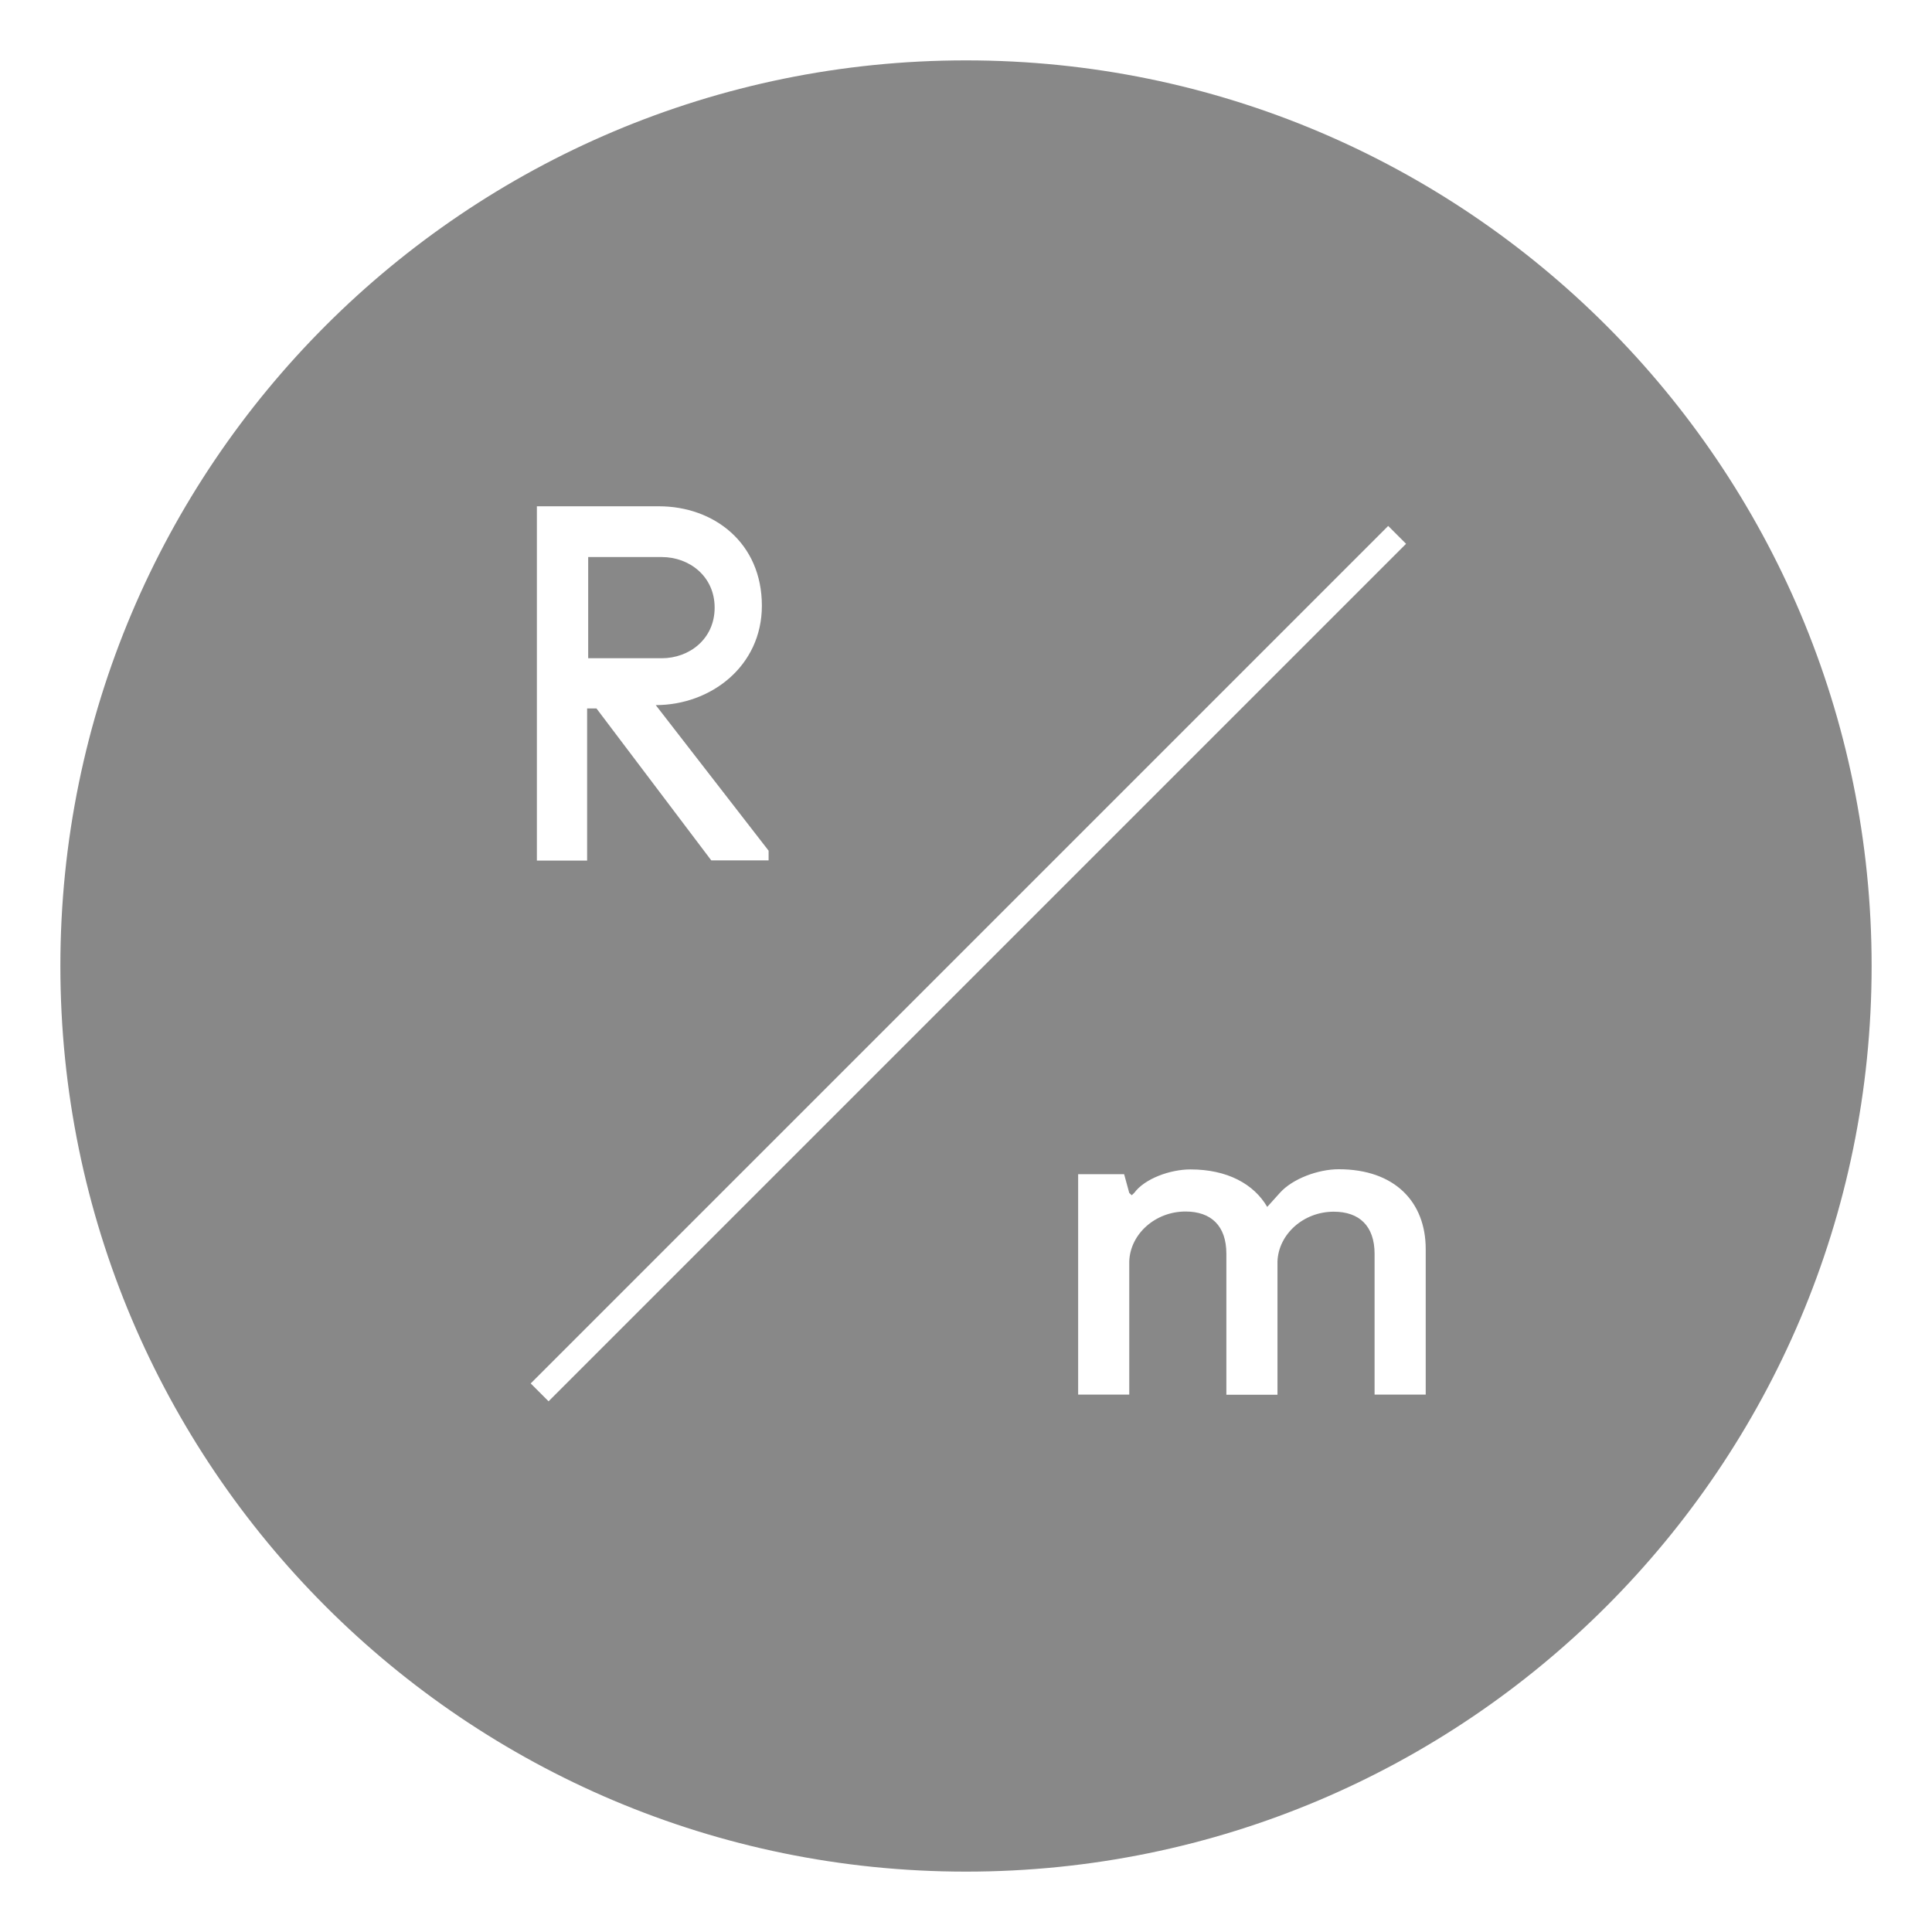 <svg width="128" height="128" viewBox="0 0 128 128" fill="none" xmlns="http://www.w3.org/2000/svg">
<path fill-rule="evenodd" clip-rule="evenodd" d="M124 64C124 97.137 97.137 124 64 124C30.863 124 4 97.137 4 64C4 30.863 30.863 4 64 4C97.137 4 124 30.863 124 64ZM91.07 83.078V92.395H94.457V82.75C94.457 79.645 92.418 77.465 88.691 77.465C87.344 77.465 85.644 78.086 84.801 79.024L83.957 79.961C83.066 78.438 81.308 77.477 78.871 77.477C77.511 77.477 75.824 78.098 75.144 79.035L74.98 79.188L74.816 79.035L74.476 77.793H71.43V92.395H74.816V83.559C74.886 81.754 76.539 80.266 78.543 80.266C80.23 80.266 81.25 81.203 81.25 83.067V92.406H84.636V83.57C84.707 81.766 86.359 80.278 88.363 80.278C90.051 80.278 91.07 81.215 91.07 83.078ZM91.972 34.844L35.16 91.656L36.344 92.84L93.156 36.028L91.972 34.844ZM38.898 46.938H39.519L47.125 57.004H50.922V56.36L43.445 46.715C47.078 46.715 50.476 44.149 50.476 40.129C50.476 35.957 47.289 33.543 43.656 33.543H35.57V57.016H38.898V46.938ZM47.347 40.258C47.347 42.332 45.672 43.61 43.844 43.61H38.969V36.906H43.844C45.672 36.906 47.347 38.184 47.347 40.258Z" fill="#888888"/>
</svg>
